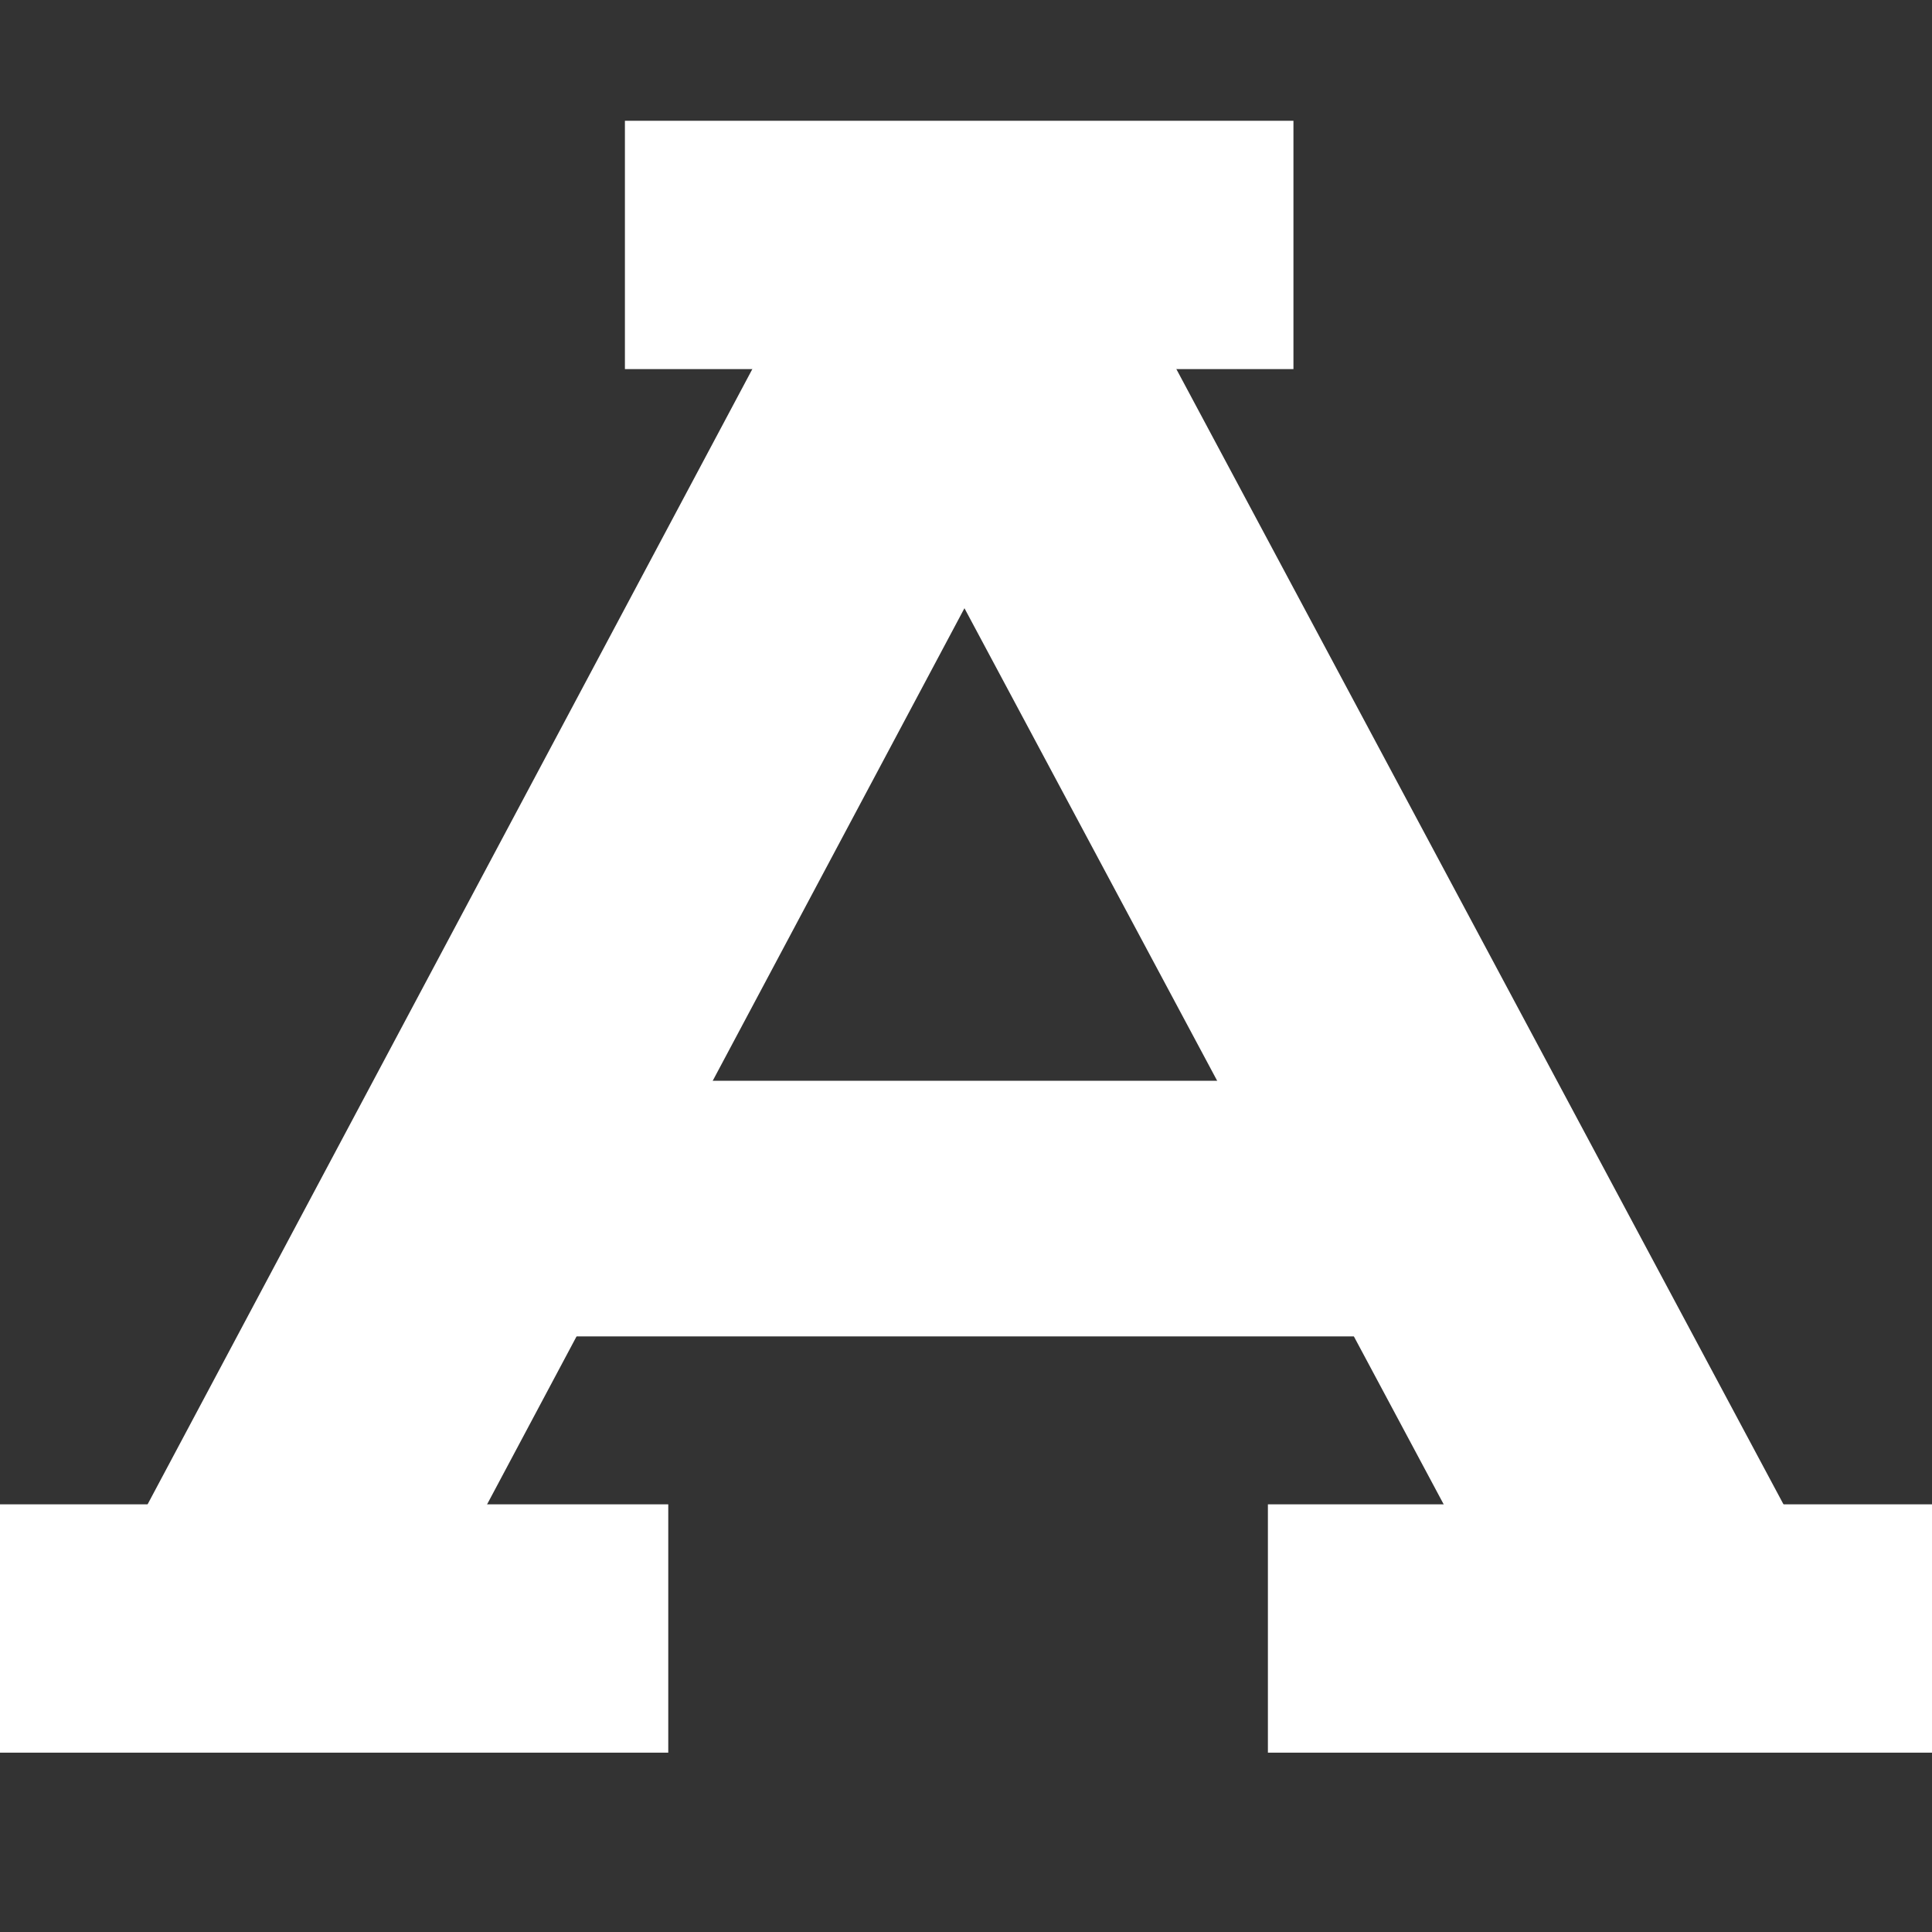 <?xml version="1.0" encoding="UTF-8" standalone="no"?>
<svg
   xmlns:dc="http://purl.org/dc/elements/1.1/"
   xmlns:cc="http://creativecommons.org/ns#"
   xmlns:rdf="http://www.w3.org/1999/02/22-rdf-syntax-ns#"
   xmlns:svg="http://www.w3.org/2000/svg"
   xmlns="http://www.w3.org/2000/svg"
   xmlns:sodipodi="http://sodipodi.sourceforge.net/DTD/sodipodi-0.dtd"
   xmlns:inkscape="http://www.inkscape.org/namespaces/inkscape"
   width="32px"
   height="32px"
   id="svg3010"
   version="1.1"
   inkscape:version="1.0.1 (c497b03c, 2020-09-10)"
   sodipodi:docname="letter-a32_reverse.svg">
  <rect width="100%" height="100%" fill="#333333" stroke="none"/>
  <defs
     id="defs3012" />
  <sodipodi:namedview
     id="base"
     pagecolor="#808080"
     bordercolor="#666666"
     borderopacity="1.0"
     inkscape:pageopacity="0"
     inkscape:pageshadow="2"
     inkscape:zoom="22.395603"
     inkscape:cx="13.623941"
     inkscape:cy="16"
     inkscape:current-layer="layer1"
     showgrid="true"
     inkscape:grid-bbox="true"
     inkscape:document-units="px"
     inkscape:snap-global="false"
     inkscape:window-width="2048"
     inkscape:window-height="1026"
     inkscape:window-x="0"
     inkscape:window-y="23"
     inkscape:window-maximized="1"
     inkscape:document-rotation="0">
    <inkscape:grid
       type="xygrid"
       id="grid3786" />
  </sodipodi:namedview>
  <g
     id="layer1"
     inkscape:label="Layer 1"
     inkscape:groupmode="layer">
    <path
       style="fill:none;stroke:#ffffff;stroke-width:4.963;stroke-linecap:butt;stroke-linejoin:bevel;stroke-miterlimit:4;stroke-opacity:1;stroke-dasharray:none"
       d="M 4.042,27.196 15.97,4.804 27.897,27.106"
       id="path3788"
       inkscape:connector-curvature="0"
       sodipodi:nodetypes="ccc" />
    <path
       style="fill:none;stroke:#ffffff;stroke-width:4.113;stroke-linecap:square;stroke-linejoin:miter;stroke-miterlimit:4;stroke-opacity:1;stroke-dasharray:none"
       d="m 2.052,26.973 6.96,0"
       id="path3790"
       inkscape:connector-curvature="0" />
    <path
       style="fill:none;stroke:#ffffff;stroke-width:4.234;stroke-linecap:square;stroke-linejoin:miter;stroke-miterlimit:4;stroke-opacity:1;stroke-dasharray:none"
       d="m 9.362,20.018 13.037,0"
       id="path3796"
       inkscape:connector-curvature="0" />
    <path
       style="fill:none;stroke:#ffffff;stroke-width:4.113;stroke-linecap:square;stroke-linejoin:miter;stroke-miterlimit:4;stroke-dasharray:none;stroke-opacity:1"
       d="m 12.407,4.057 h 6.96"
       id="path9954"
       inkscape:connector-curvature="0" />
    <path
       style="fill:none;stroke:#ffffff;stroke-width:4.113;stroke-linecap:square;stroke-linejoin:miter;stroke-miterlimit:4;stroke-dasharray:none;stroke-opacity:1"
       d="m 23.057,26.973 h 6.96"
       id="path10593"
       inkscape:connector-curvature="0" />
  </g>
</svg>
